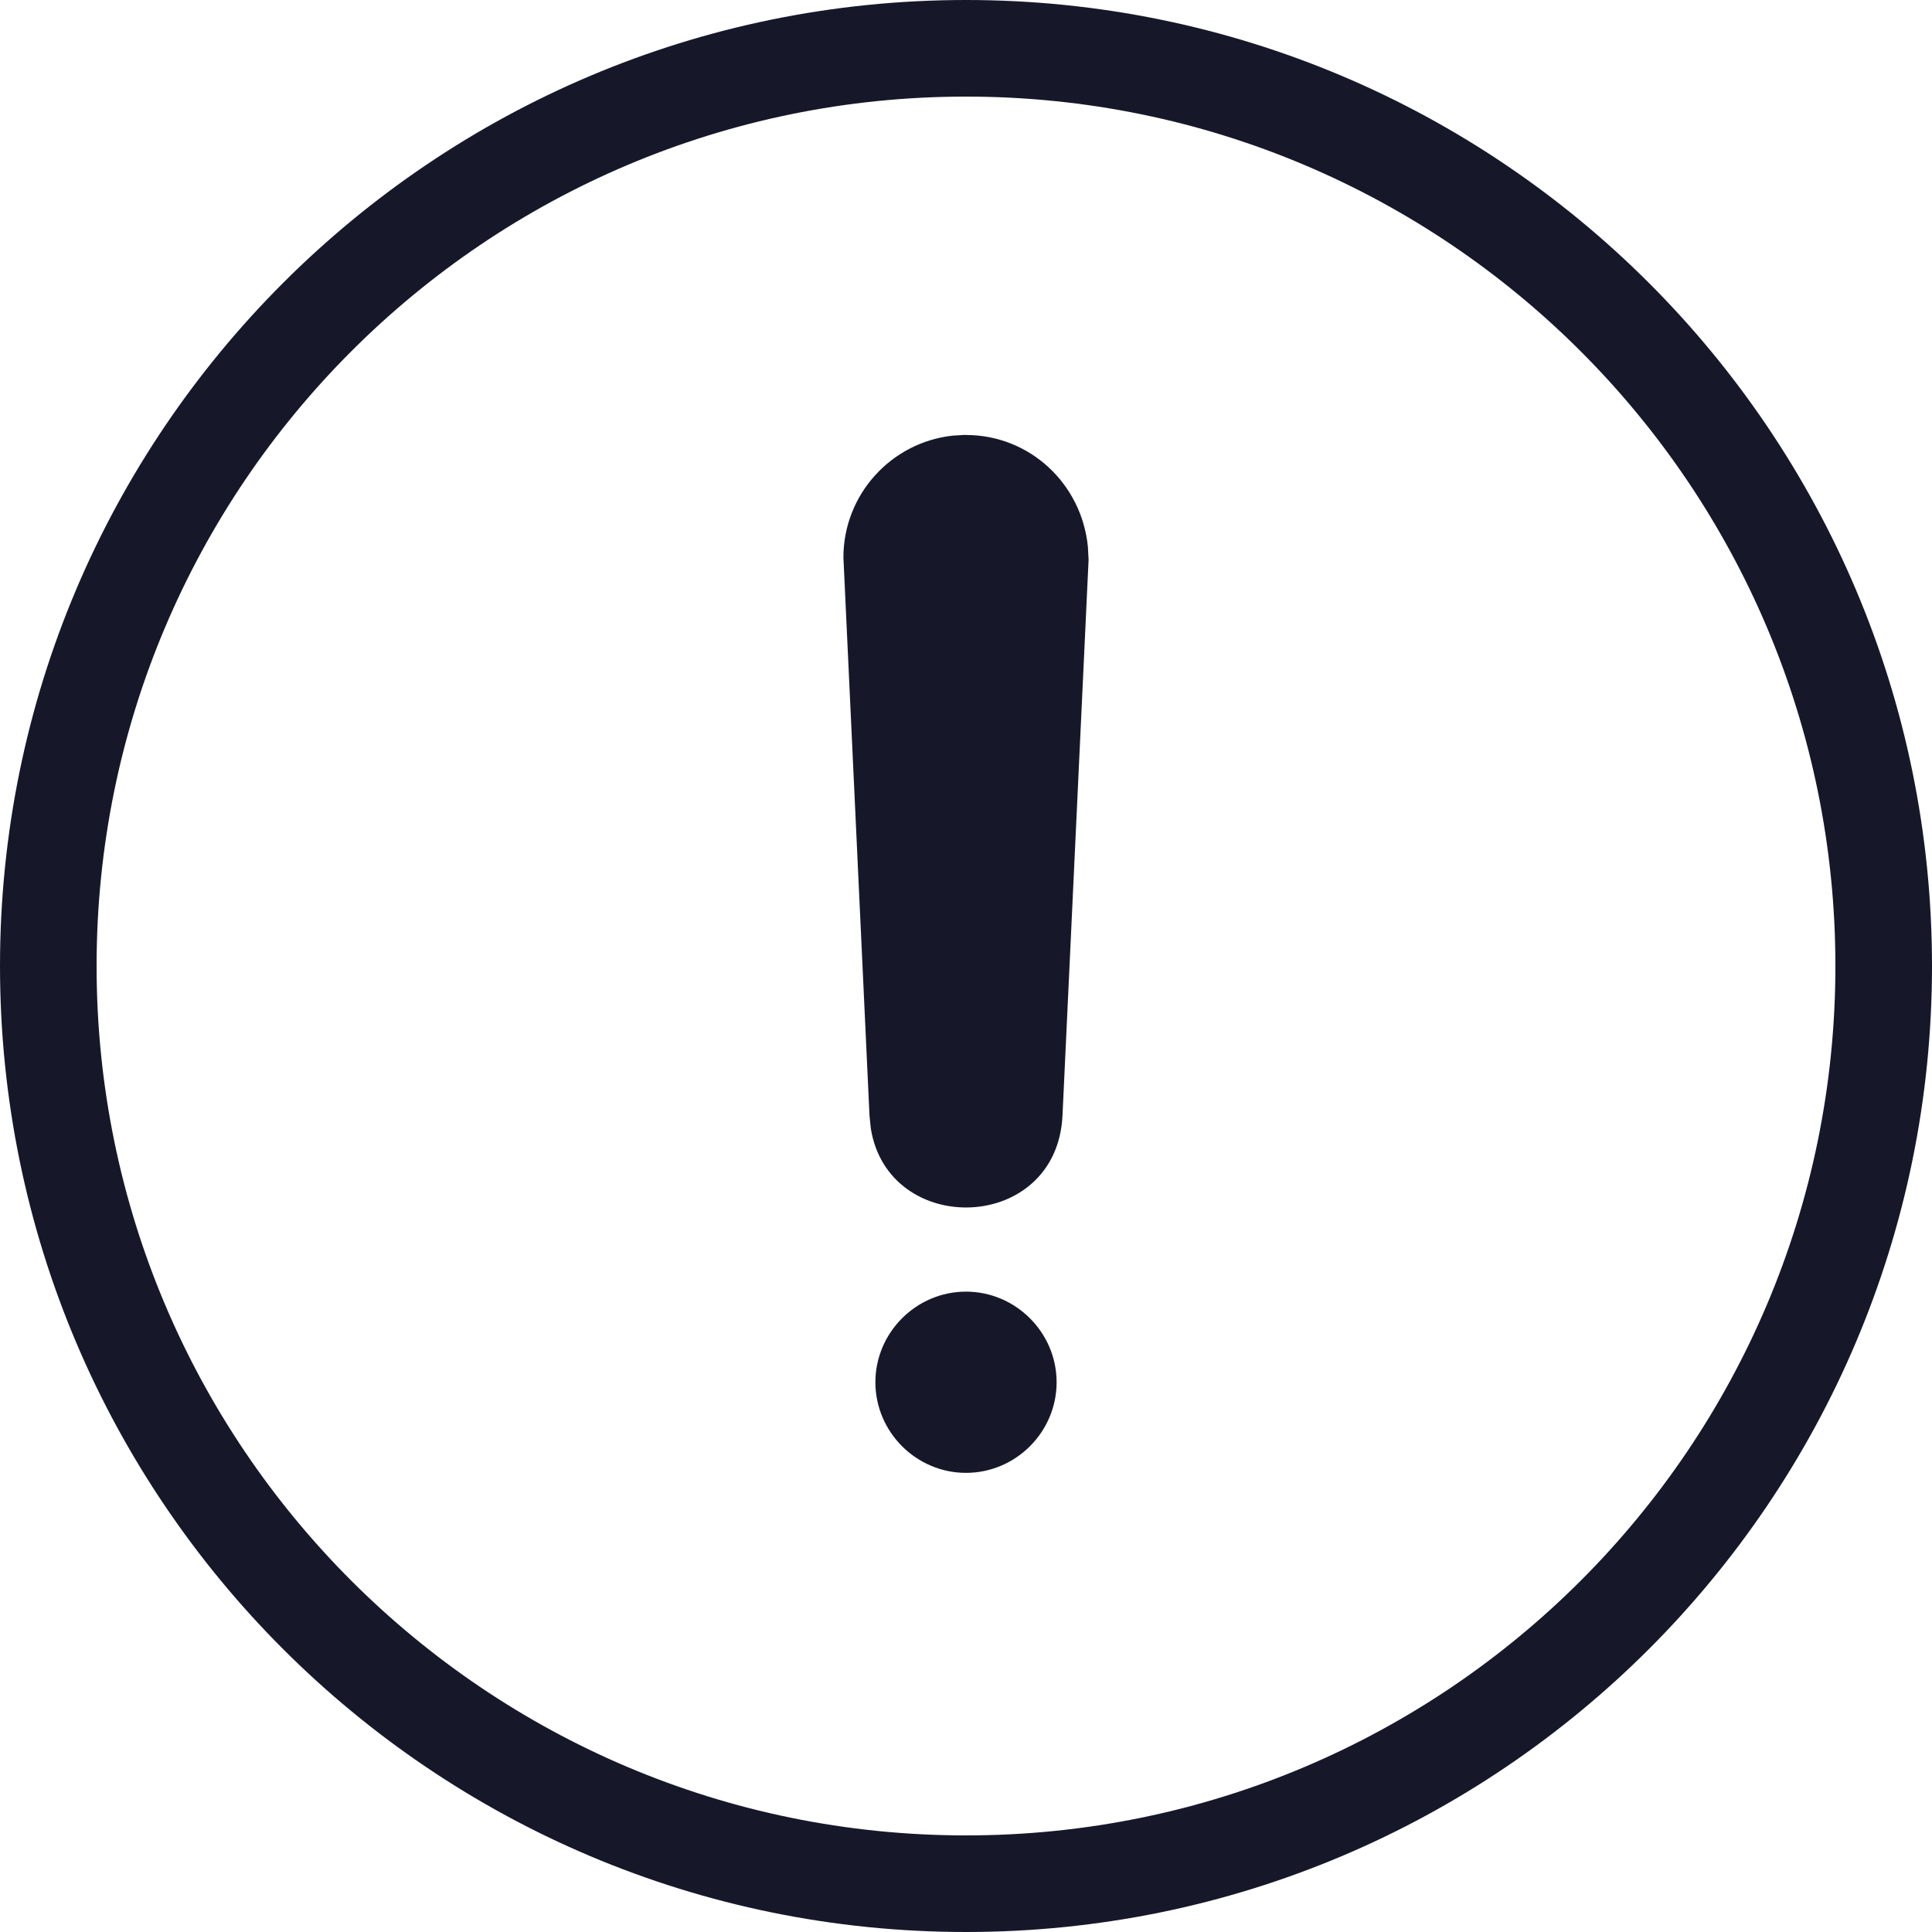<svg height="20" viewBox="0 0 20 20" width="20" xmlns="http://www.w3.org/2000/svg"><path d="m10 0c5.521 0 10 4.479 10 10 0 5.521-4.479 10-10 10-5.521 0-10-4.479-10-10 0-5.521 4.479-10 10-10zm0 1c-4.969 0-9 4.031-9 9s4.031 9 9 9 9-4.031 9-9-4.031-9-9-9zm0 12.371c.514 0 .938.423.938.938s-.423.938-.938.938-.938-.423-.938-.938.423-.938.938-.938zm-0-8.868c.656 0 1.197.5 1.262 1.158l.007.134-.27 5.752c-.058 1.225-1.806 1.269-1.985.131l-.013-.131-.27-5.776c0-.652.494-1.191 1.129-1.261l.129-.008z" fill="#16182a"/></svg>
